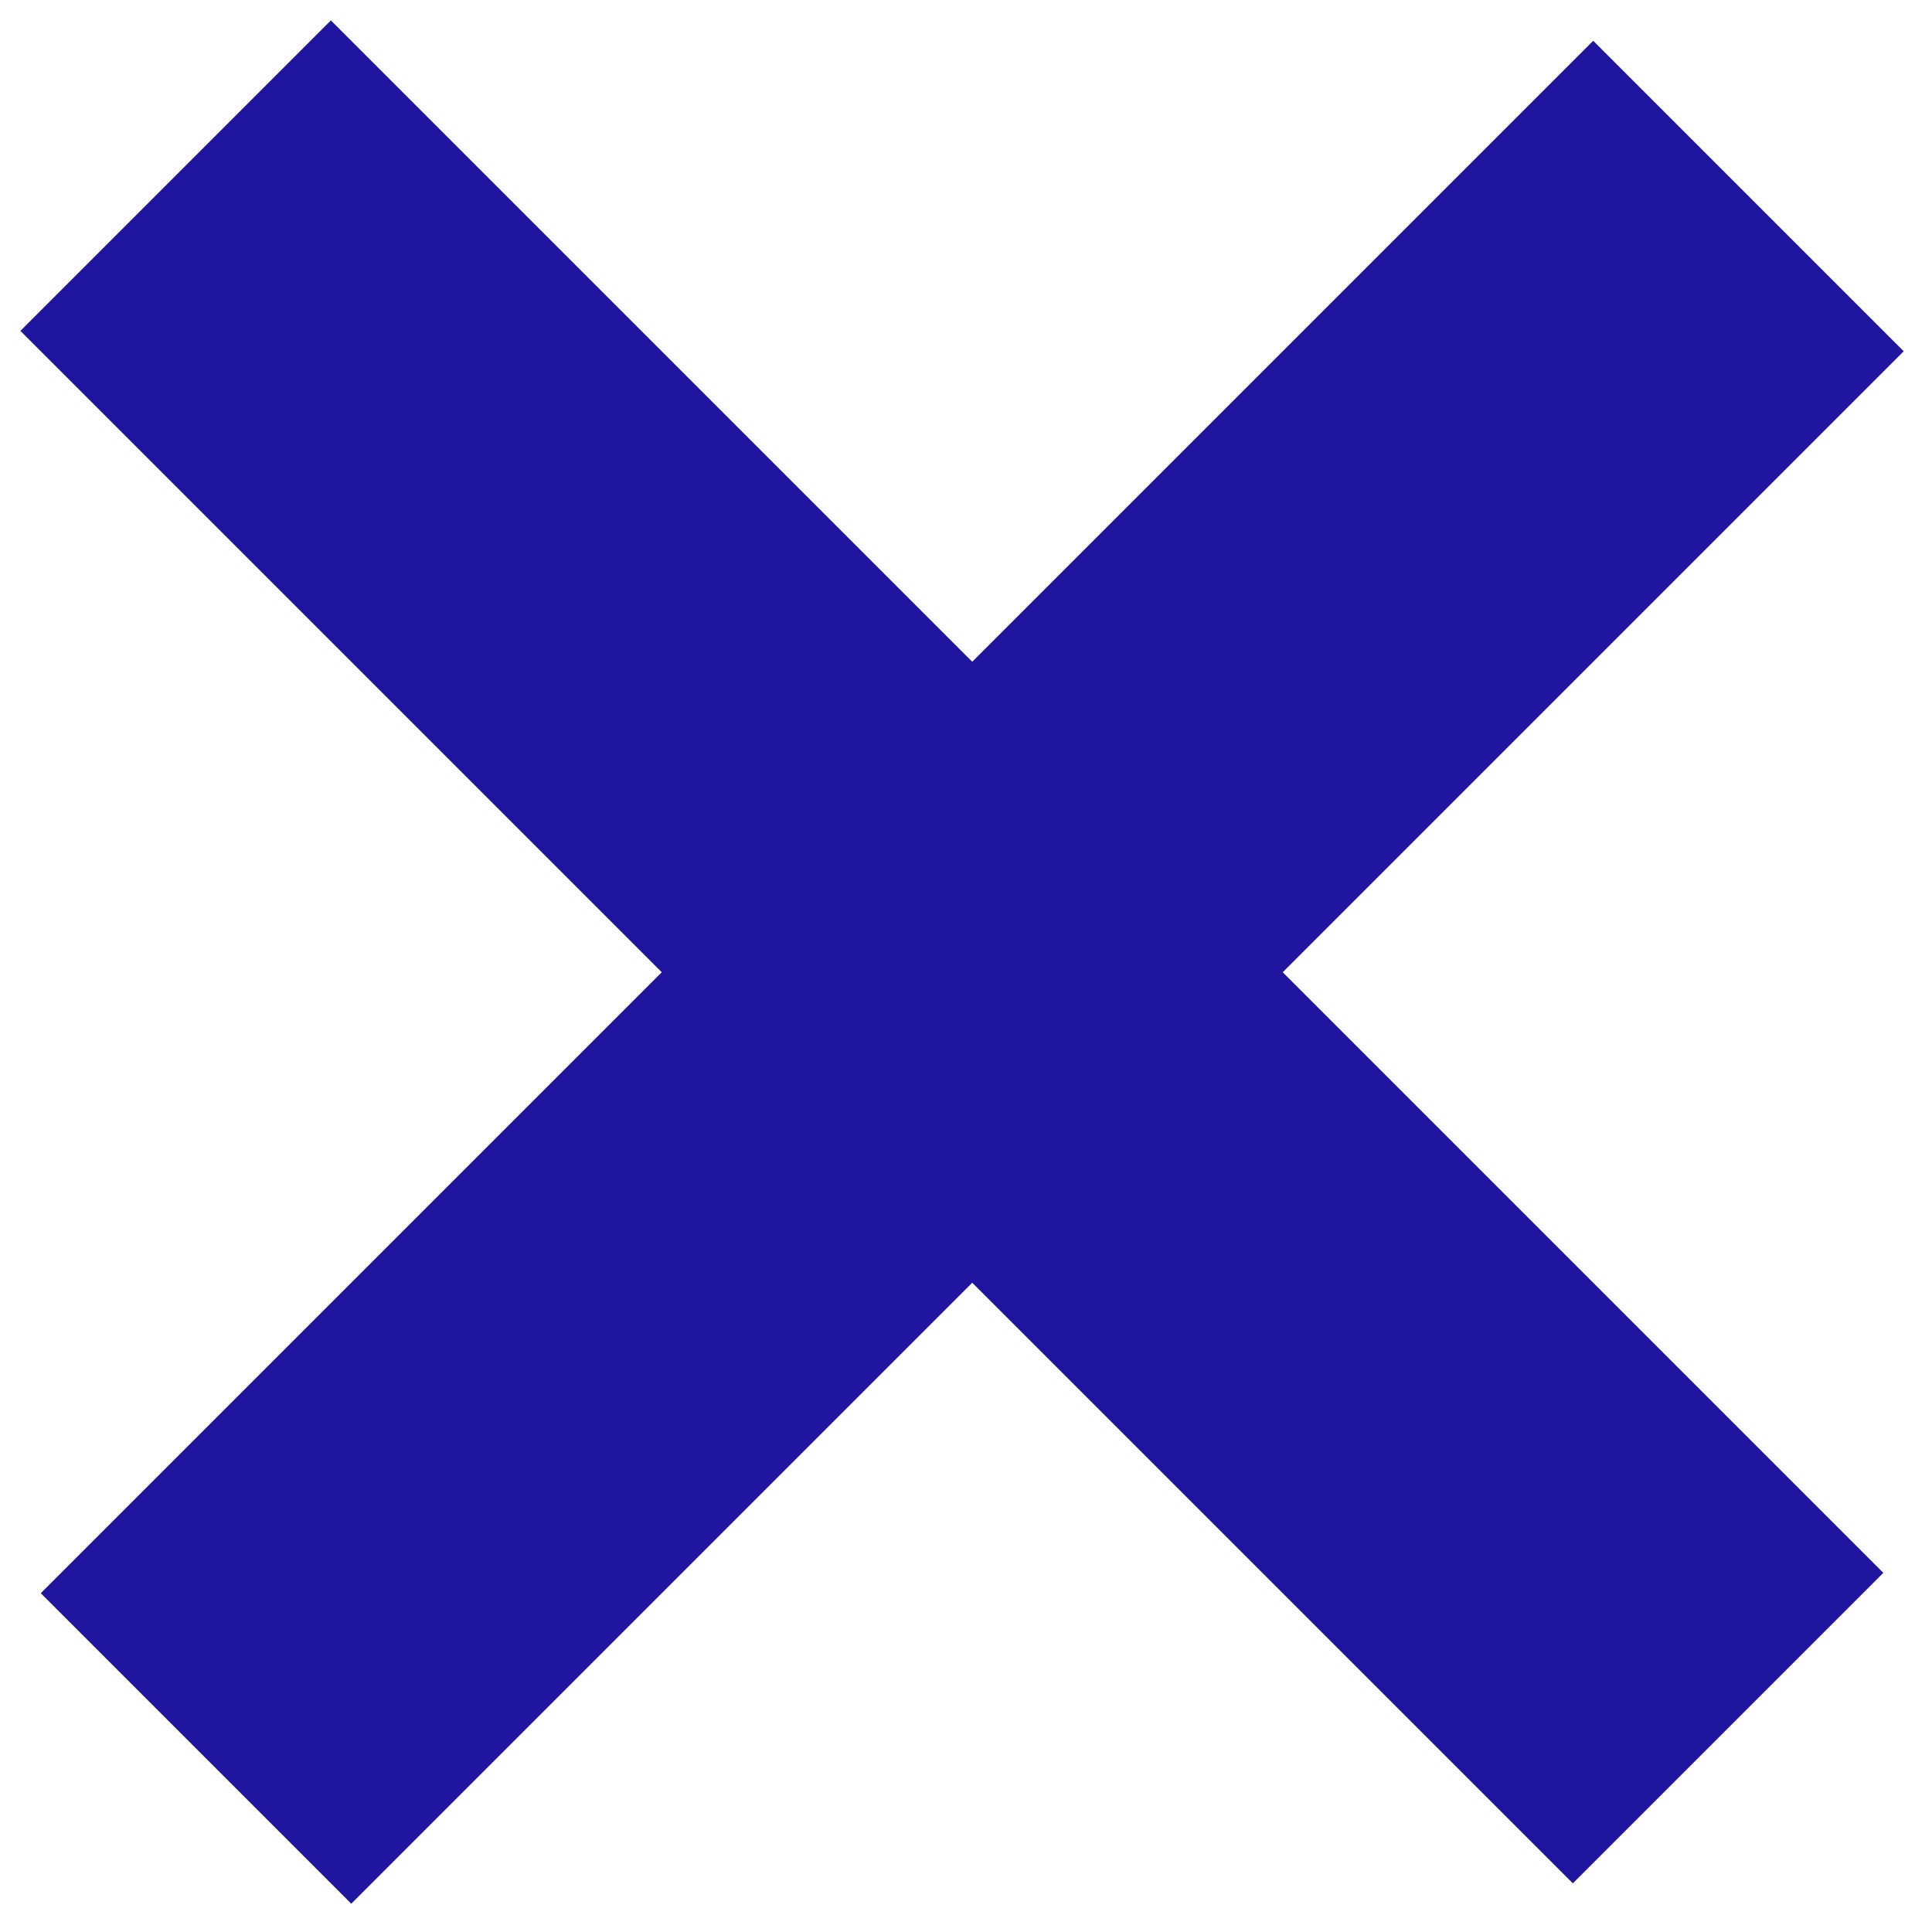 <svg width="22" height="22" viewBox="0 0 22 22" fill="none" 
	xmlns="http://www.w3.org/2000/svg">
	<line x1="2.232" y1="19.91" x2="19.91" y2="2.232" stroke="#1F159E" stroke-width="5"/>
	<path d="M19.678 19.678L2 2" stroke="#1F159E" stroke-width="5"/>
</svg>

